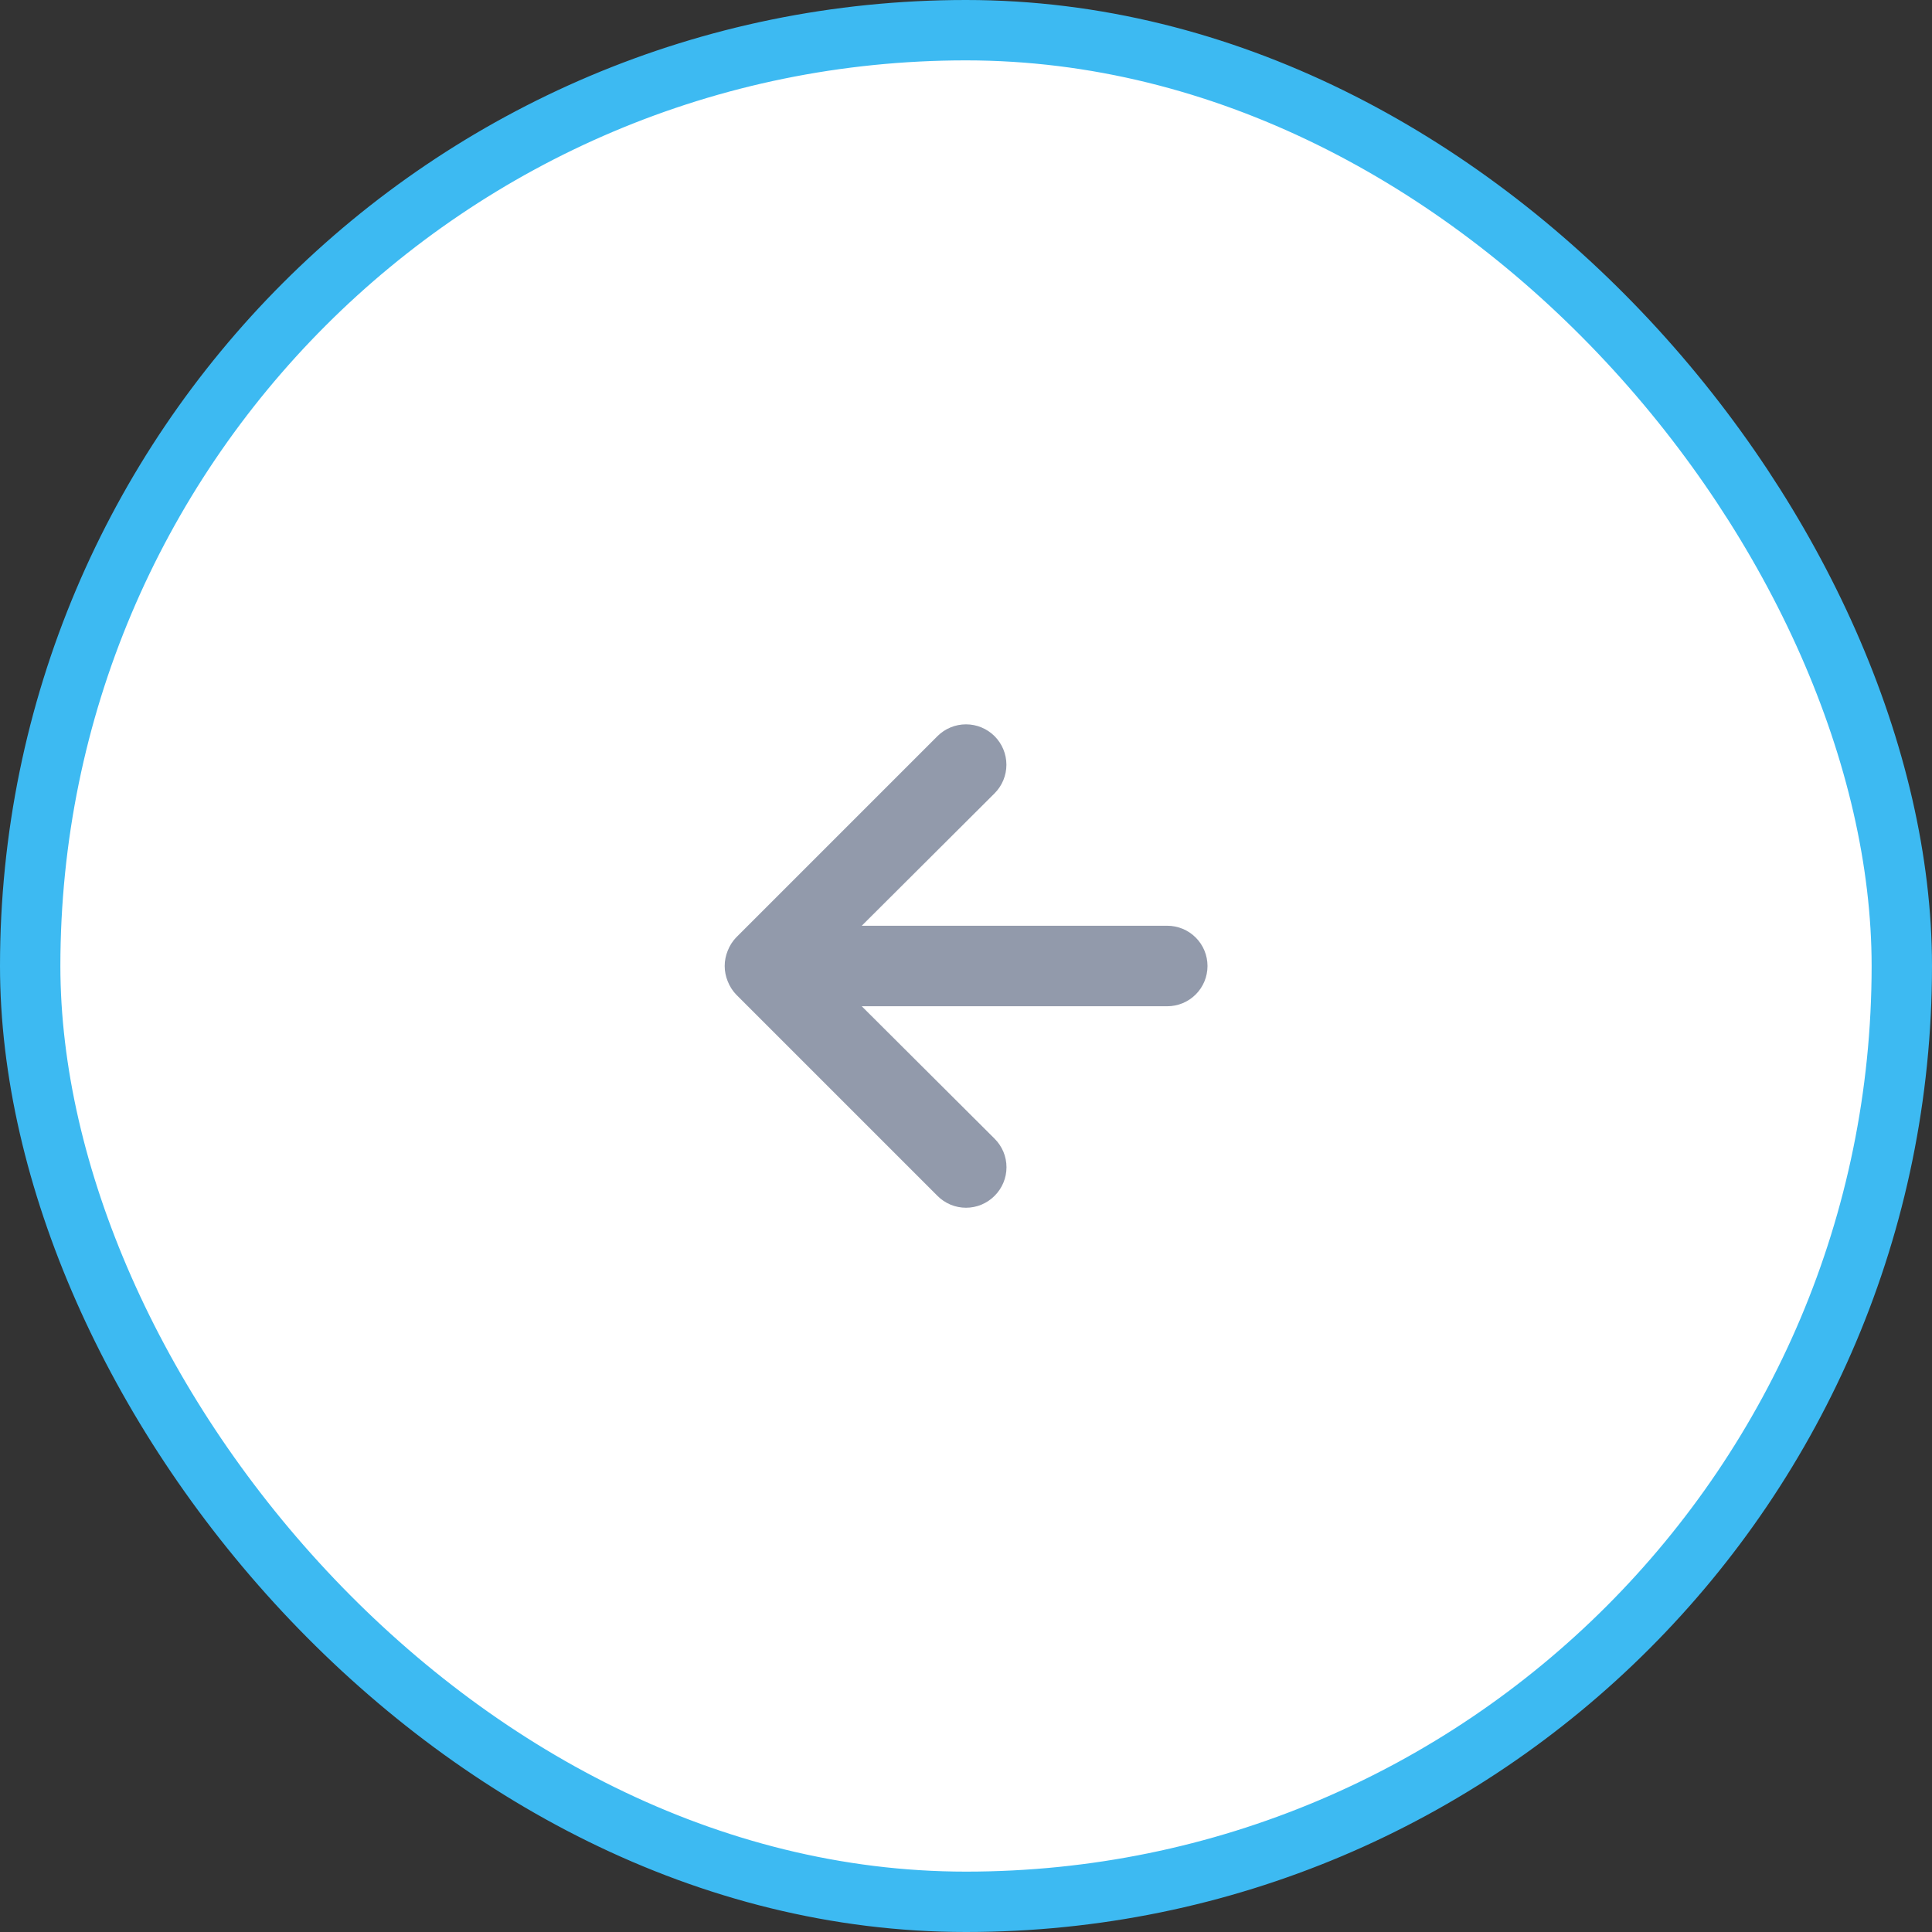 <svg width="48" height="48" viewBox="0 0 48 48" fill="none" xmlns="http://www.w3.org/2000/svg">
<rect x="0" y="0" width="48" height="48" fill="#333333" stroke="none"/>
<rect x="0.75" y="0.75" width="46.5" height="46.5" rx="23.25" fill="white" stroke="#3DBAF2" stroke-width="1.5"/>
<path d="M29 23H21.41L24.71 19.71C24.898 19.522 25.004 19.266 25.004 19C25.004 18.734 24.898 18.478 24.71 18.29C24.522 18.102 24.266 17.996 24 17.996C23.734 17.996 23.478 18.102 23.29 18.29L18.29 23.29C18.199 23.385 18.128 23.497 18.08 23.62C17.98 23.863 17.98 24.137 18.08 24.38C18.128 24.503 18.199 24.615 18.29 24.71L23.29 29.71C23.383 29.804 23.494 29.878 23.615 29.929C23.737 29.98 23.868 30.006 24 30.006C24.132 30.006 24.263 29.98 24.385 29.929C24.506 29.878 24.617 29.804 24.71 29.71C24.804 29.617 24.878 29.506 24.929 29.384C24.98 29.263 25.006 29.132 25.006 29C25.006 28.868 24.98 28.737 24.929 28.615C24.878 28.494 24.804 28.383 24.71 28.29L21.41 25H29C29.265 25 29.52 24.895 29.707 24.707C29.895 24.52 30 24.265 30 24C30 23.735 29.895 23.48 29.707 23.293C29.52 23.105 29.265 23 29 23Z" fill="#929AAB"/>
</svg>
